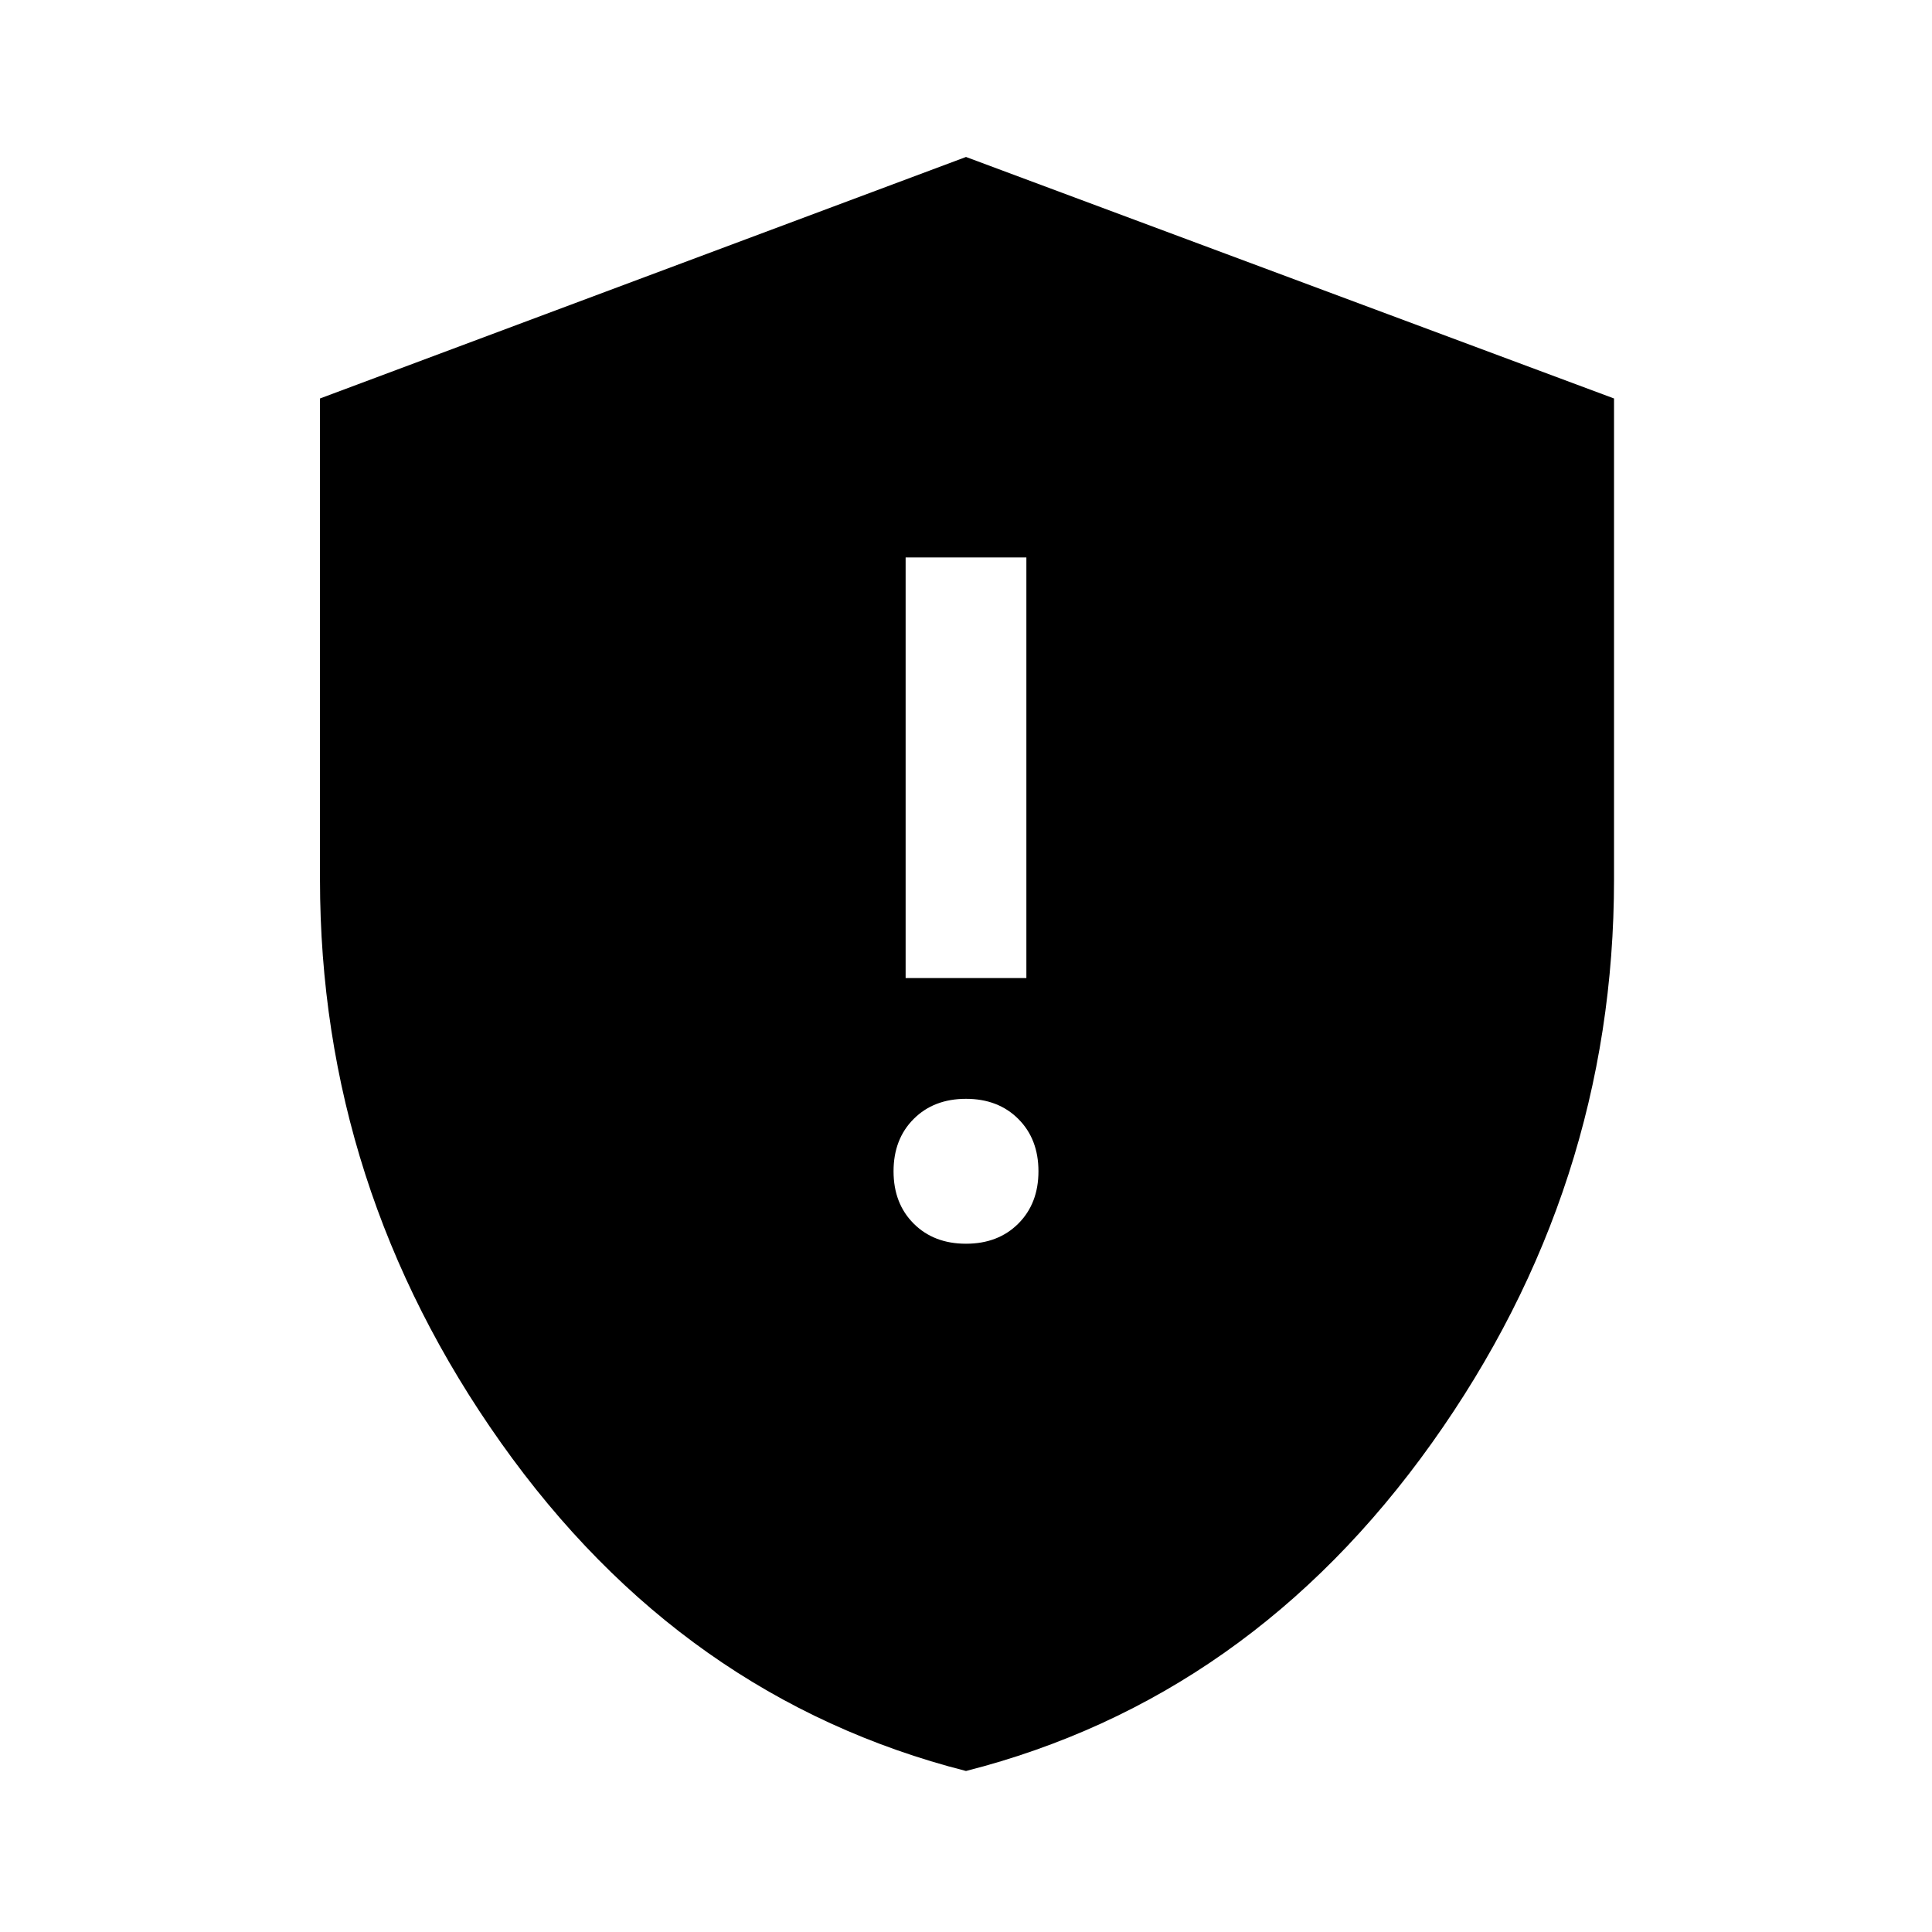 <svg xmlns="http://www.w3.org/2000/svg" height="48" width="48"><path d="M22.5 24.3h3V13.85h-3Zm1.5 6.6q.8 0 1.3-.5t.5-1.3q0-.8-.5-1.3t-1.3-.5q-.8 0-1.3.5t-.5 1.3q0 .8.5 1.3t1.3.5ZM24 44q-7.05-1.8-11.55-8.15-4.5-6.35-4.5-14V9.9L24 3.9l16.1 6v11.95q0 7.65-4.525 14T24 44Z"/></svg>